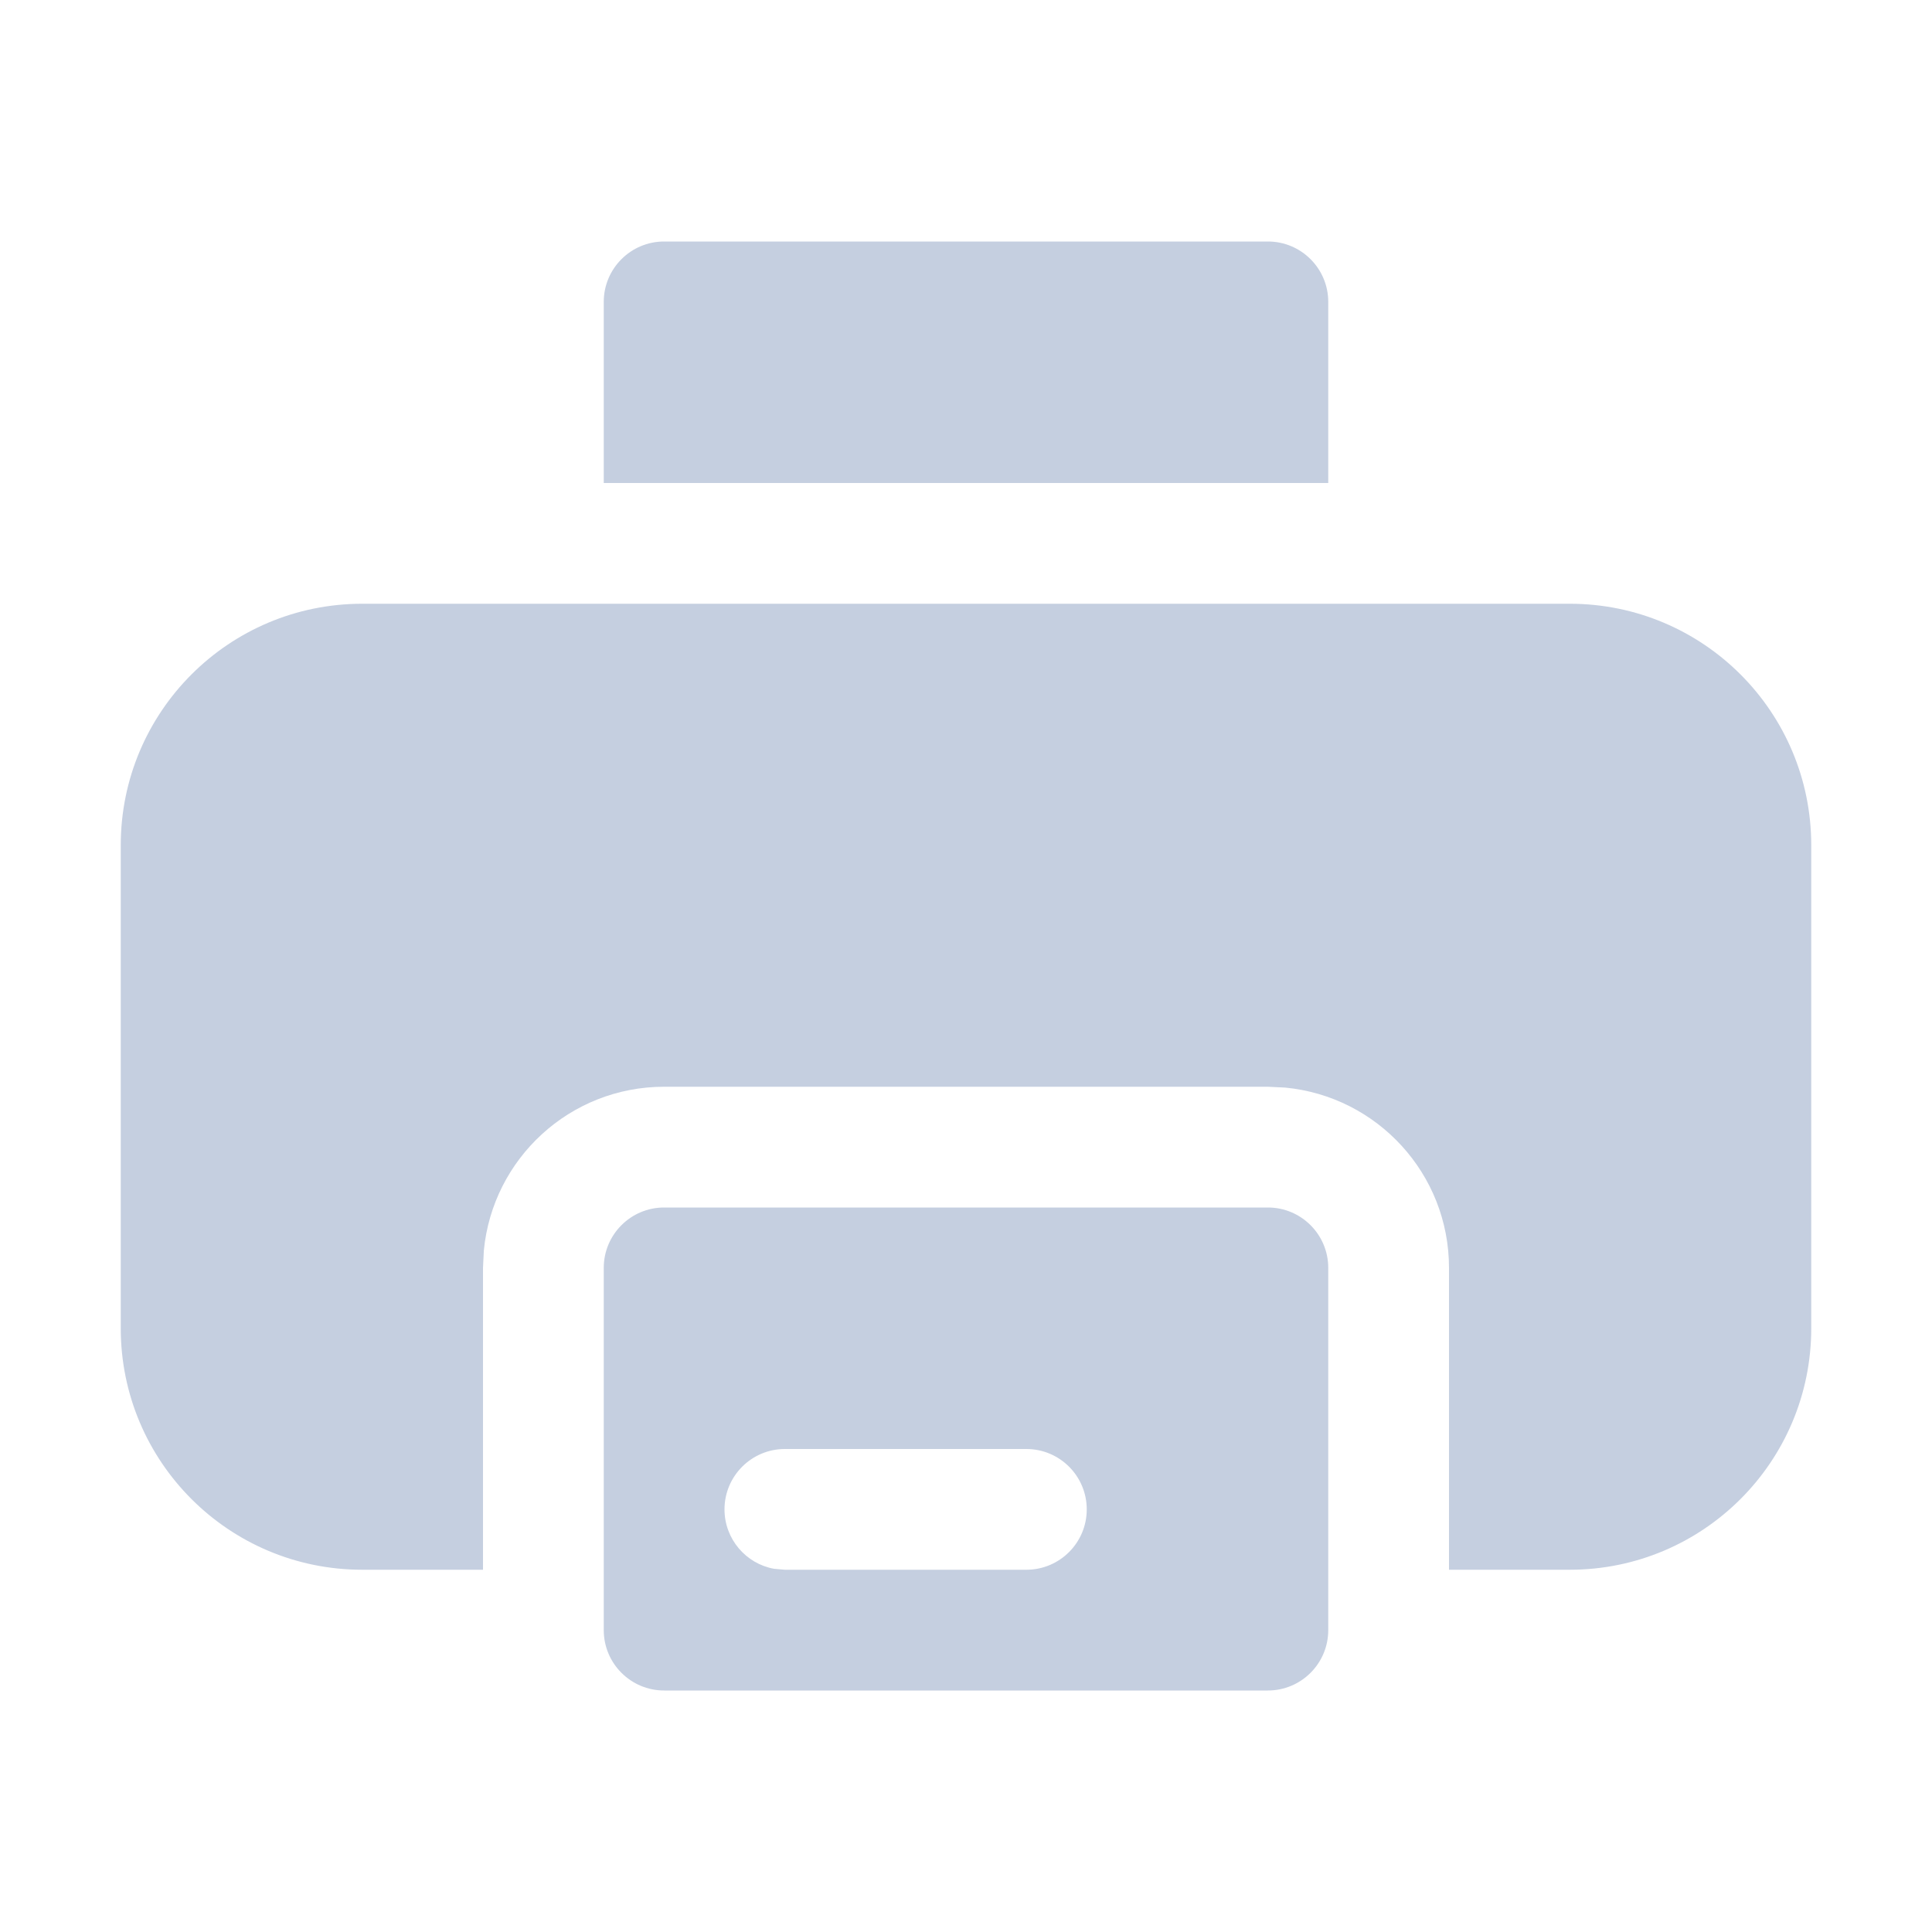 <svg xmlns="http://www.w3.org/2000/svg" width="16" height="16" viewBox="0 0 16 16">
  <path fill="#C5CFE0" fill-rule="evenodd" d="M10.5,10 C10.776,10 11,10.224 11,10.5 L11,13.5 C11,13.776 10.776,14 10.5,14 L5.5,14 C5.224,14 5,13.776 5,13.5 L5,10.5 C5,10.224 5.224,10 5.5,10 L10.5,10 Z M13,5 C14.105,5 15,5.895 15,7 L15,11 C15,12.105 14.105,13 13,13 L12,13 L12,10.5 C12,9.72 11.405,9.08 10.644,9.007 L10.5,9 L5.5,9 C4.72,9 4.08,9.595 4.007,10.356 L4,10.5 L4,13 L3,13 C1.895,13 1,12.105 1,11 L1,7 C1,5.895 1.895,5 3,5 L13,5 Z M8.5,12 L6.5,12 C6.224,12 6,12.224 6,12.5 C6,12.745 6.177,12.95 6.41,12.992 L6.5,13 L8.5,13 C8.776,13 9,12.776 9,12.5 C9,12.224 8.776,12 8.5,12 Z M10.5,2 C10.776,2 11,2.224 11,2.5 L11,4 L5,4 L5,2.5 C5,2.224 5.224,2 5.5,2 L10.5,2 Z"/>
</svg>

